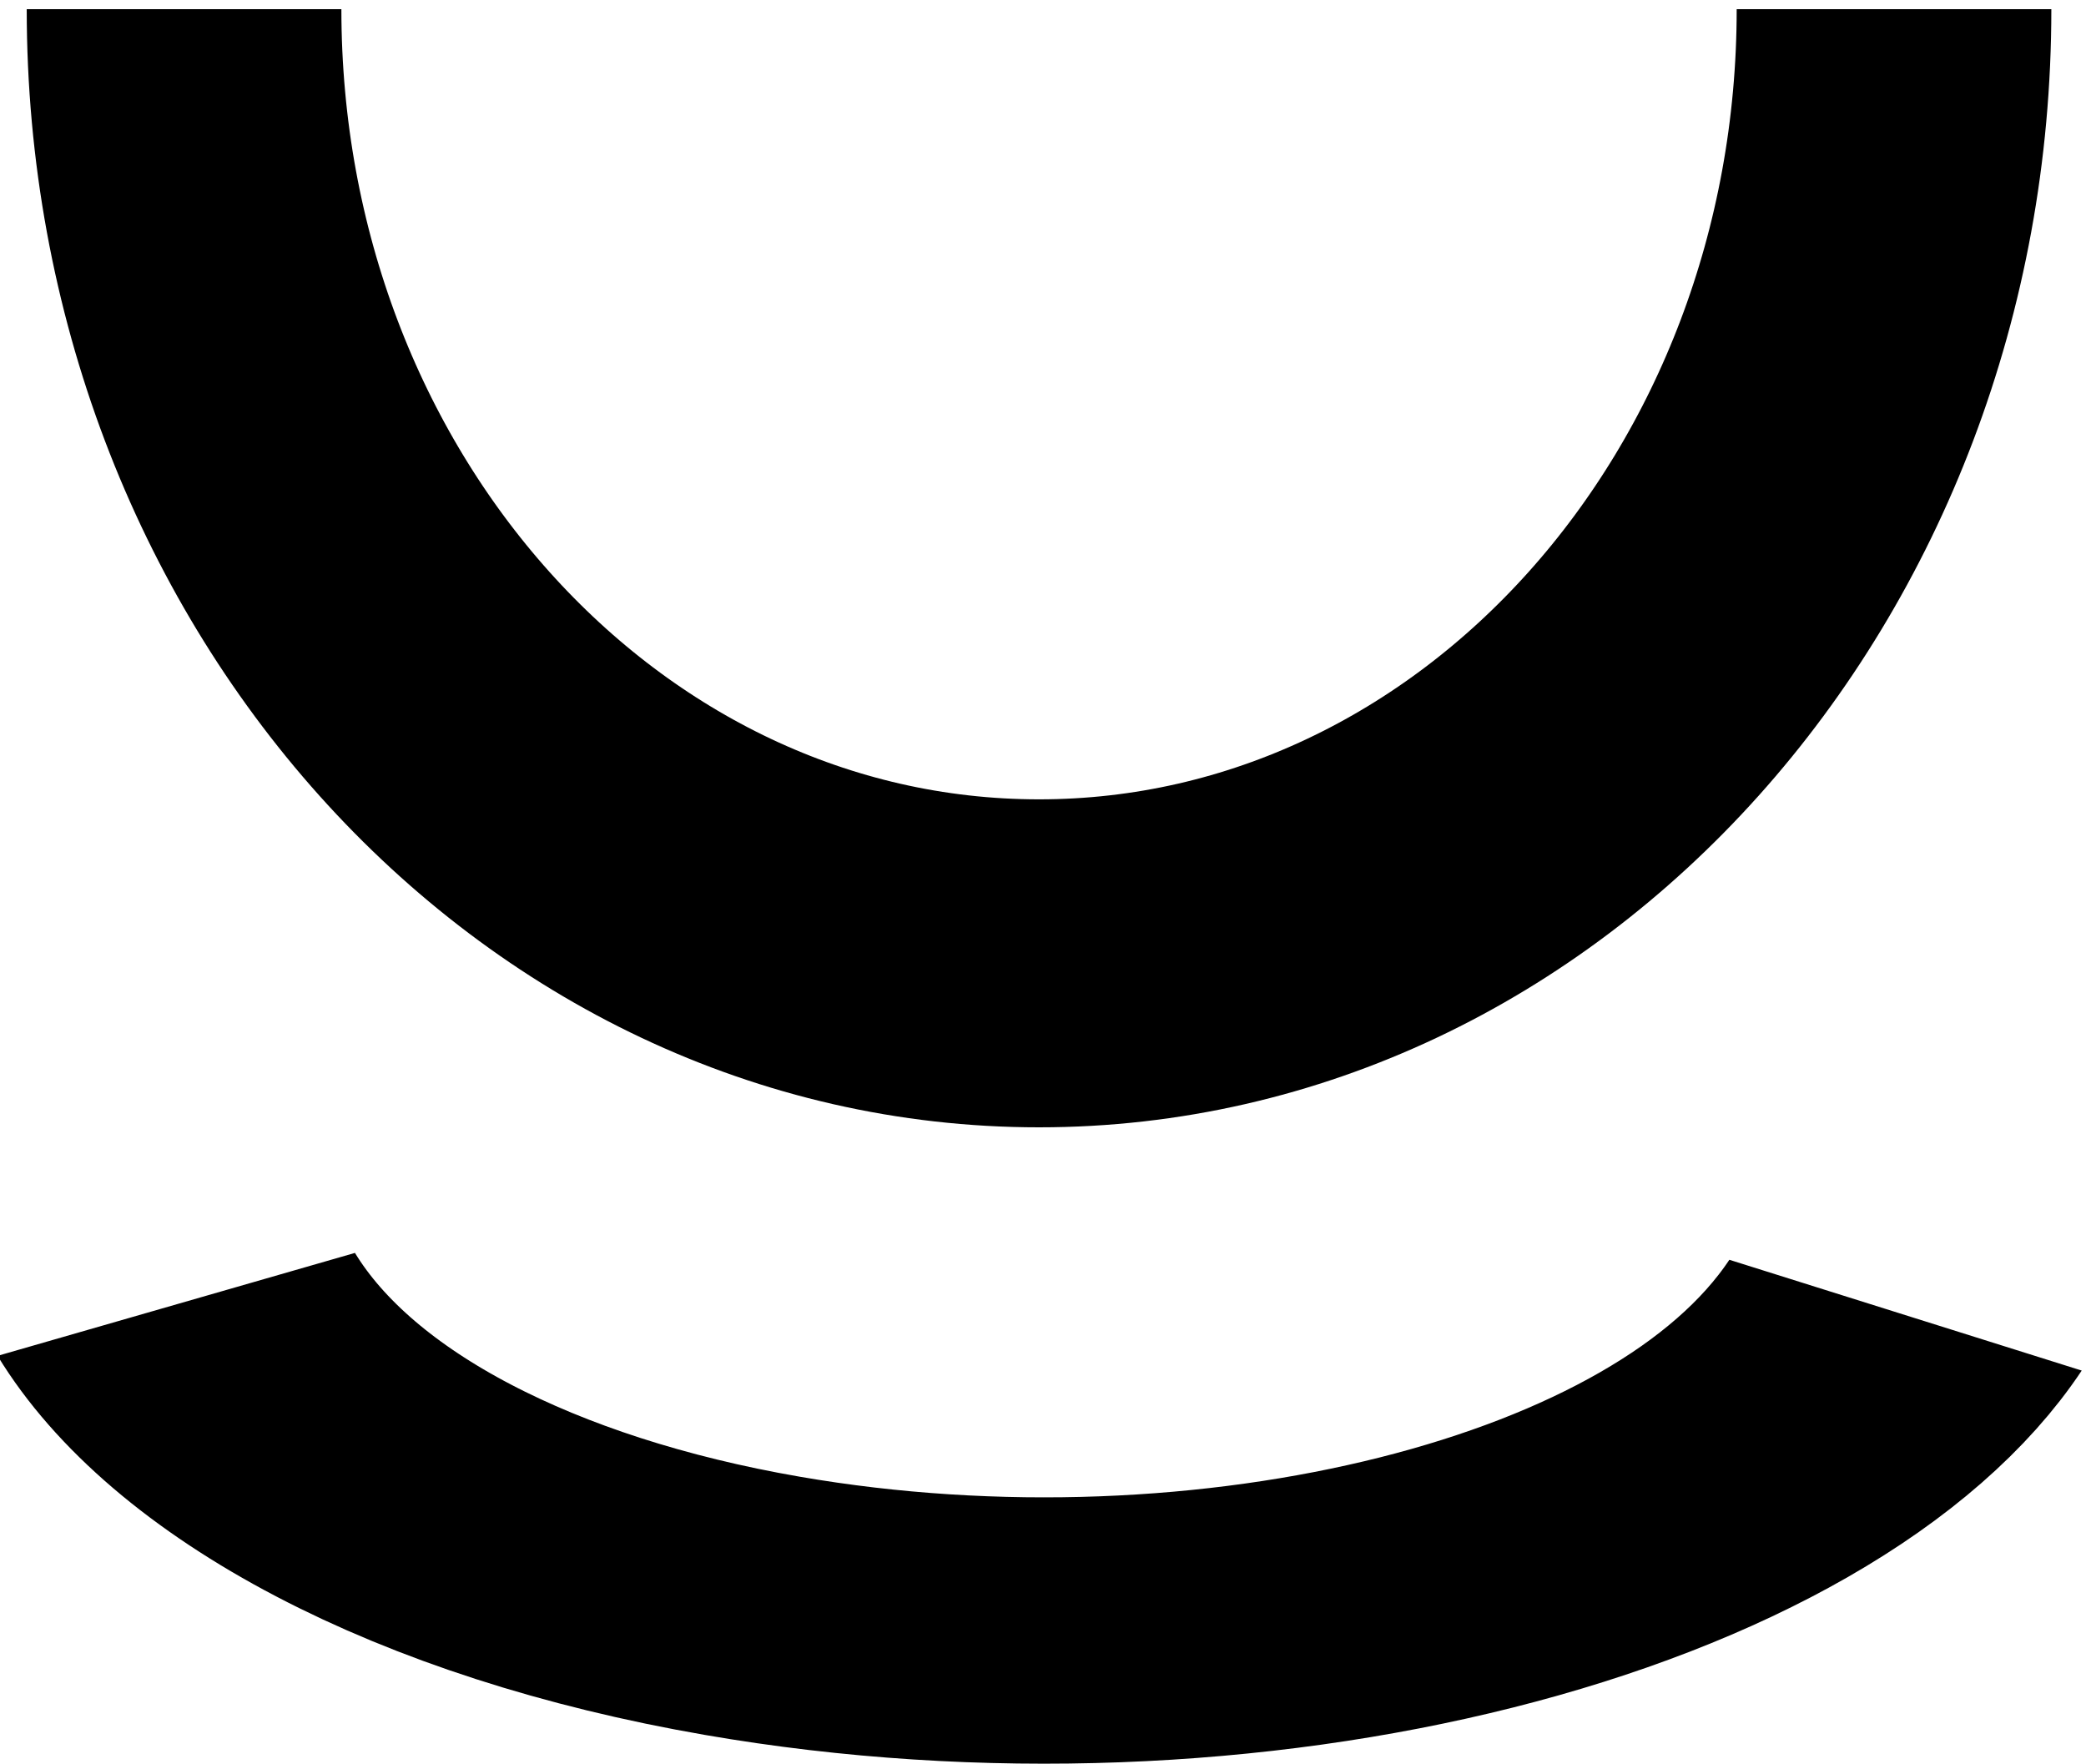 <?xml version="1.0" encoding="UTF-8" standalone="no"?>
<!-- Created with Inkscape (http://www.inkscape.org/) -->

<svg
   xmlns:dc="http://purl.org/dc/elements/1.1/"
   xmlns:cc="http://creativecommons.org/ns#"
   xmlns:rdf="http://www.w3.org/1999/02/22-rdf-syntax-ns#"
   xmlns:svg="http://www.w3.org/2000/svg"
   xmlns="http://www.w3.org/2000/svg"
   xmlns:sodipodi="http://sodipodi.sourceforge.net/DTD/sodipodi-0.dtd"
   xmlns:inkscape="http://www.inkscape.org/namespaces/inkscape"
   width="5.198"
   height="4.395"
   id="svg2"
   version="1.1"
   inkscape:version="0.48.5 r10040"
   sodipodi:docname="rt_frana_colamento_veloce_single.svg">
  <defs
     id="defs4" />
  <sodipodi:namedview
     id="base"
     pagecolor="#ffffff"
     bordercolor="#666666"
     borderopacity="1.0"
     inkscape:pageopacity="0.0"
     inkscape:pageshadow="2"
     inkscape:zoom="45.585234"
     inkscape:cx="-7.1136594"
     inkscape:cy="1.1271346"
     inkscape:document-units="px"
     inkscape:current-layer="layer1"
     showgrid="true"
     fit-margin-top="0"
     fit-margin-left="0"
     fit-margin-right="0"
     fit-margin-bottom="0"
     inkscape:window-width="1600"
     inkscape:window-height="824"
     inkscape:window-x="-4"
     inkscape:window-y="-4"
     inkscape:window-maximized="1">
    <inkscape:grid
       type="xygrid"
       id="grid3011"
       empspacing="1"
       visible="true"
       enabled="true"
       snapvisiblegridlinesonly="true"
       originx="-315.012px"
       originy="-534.402px" />
  </sodipodi:namedview>
  <g
     inkscape:label="Livello 1"
     inkscape:groupmode="layer"
     id="layer1"
     transform="translate(-315.012,-513.565)">
    <g
       id="g7364">
      <path
         sodipodi:open="true"
         sodipodi:end="2.8392376"
         sodipodi:start="0.32724931"
         transform="matrix(1.631,0,0,1.121,296.362,501.379)"
         d="m 14.346,13.794 c -0.247,0.54 -1.036,0.829 -1.762,0.646 -0.421,-0.106 -0.748,-0.355 -0.88,-0.67"
         sodipodi:ry="1.032366"
         sodipodi:rx="1.389509"
         sodipodi:cy="13.46199"
         sodipodi:cx="13.030134"
         id="path3872"
         style="fill:none;stroke:#000000;stroke-width:0.592;stroke-linecap:butt;stroke-linejoin:miter;stroke-miterlimit:4;stroke-opacity:1;stroke-dasharray:none"
         sodipodi:type="arc" />
      <path
         sodipodi:open="true"
         sodipodi:end="3.1415927"
         sodipodi:start="0"
         transform="matrix(1.584,0,0,1.651,297.12,496.439)"
         d="m 14.275,10.387 c 0,0.795 -0.602,1.44 -1.345,1.44 -0.743,0 -1.345,-0.645 -1.345,-1.44 0,0 0,0 0,0"
         sodipodi:ry="1.4397322"
         sodipodi:rx="1.344866"
         sodipodi:cy="10.387214"
         sodipodi:cx="12.929688"
         id="path3868"
         style="fill:none;stroke:#000000;stroke-width:0.495;stroke-linecap:butt;stroke-linejoin:miter;stroke-miterlimit:4;stroke-opacity:1;stroke-dasharray:none"
         sodipodi:type="arc" />
    </g>
  </g>
</svg>
